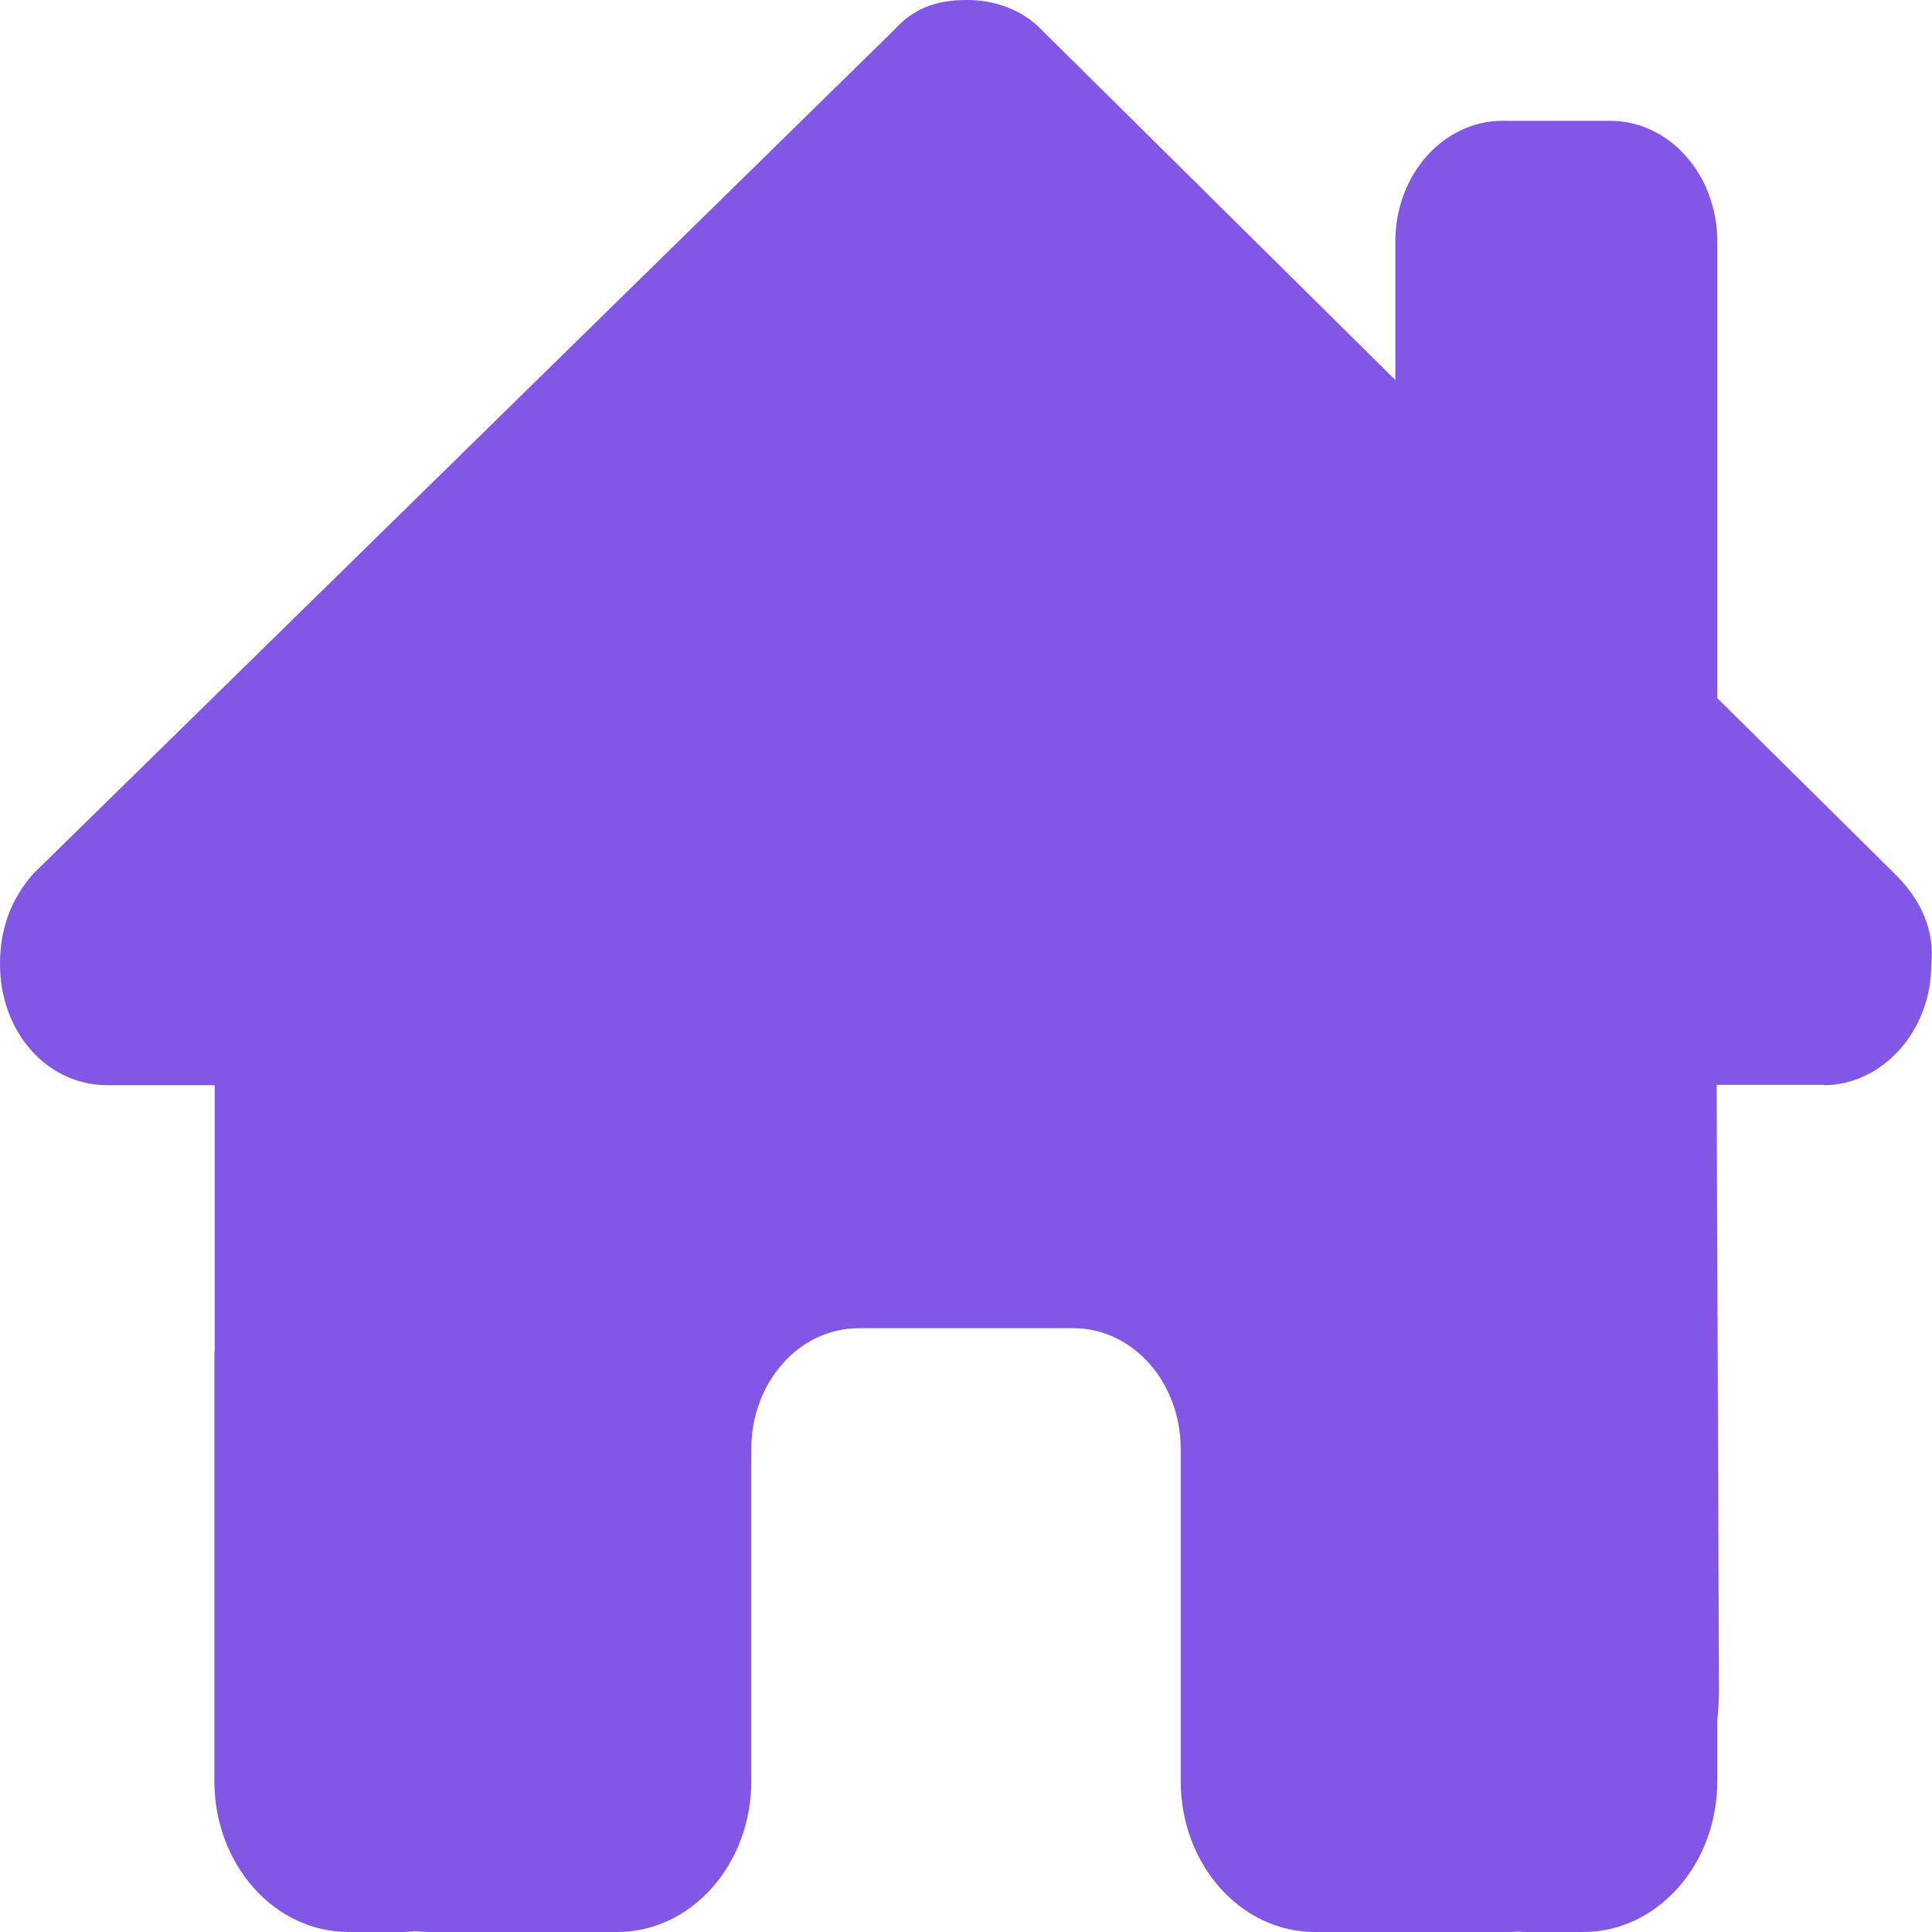 <svg width="23" height="23" viewBox="0 0 23 23" fill="none" xmlns="http://www.w3.org/2000/svg">
<g clip-path="url(#clip0_112_303)">
<path d="M21.714 12.919C22.393 12.919 22.992 12.291 22.992 11.477C23.032 11.073 22.872 10.714 22.553 10.399L20.444 8.311V2.875C20.444 2.08 19.873 1.438 19.167 1.438H17.889C17.182 1.438 16.611 2.08 16.611 2.875V4.524L12.358 0.314C12.119 0.09 11.8 0 11.52 0C11.241 0 10.921 0.045 10.642 0.359L0.399 10.399C0.12 10.714 0 11.073 0 11.477C0 12.286 0.559 12.919 1.278 12.919H2.556V16.051C2.552 16.091 2.552 16.131 2.552 16.176V21.203C2.552 22.196 3.266 23 4.149 23H4.788C4.836 23 4.884 22.995 4.931 22.991C4.991 22.995 5.051 23 5.111 23H7.347C8.23 23 8.944 22.196 8.944 21.203V17.25C8.944 16.455 9.515 15.812 10.222 15.812H12.778C13.485 15.812 14.056 16.455 14.056 17.25V21.203C14.056 22.196 14.77 23 15.653 23H17.909C17.965 23 18.021 23 18.077 22.995C18.12 23 18.164 23 18.208 23H18.847C19.73 23 20.444 22.196 20.444 21.203V20.475C20.456 20.359 20.464 20.237 20.464 20.111L20.436 12.915H21.714V12.919Z" fill="#8257E5"/>
</g>
<defs>
<clipPath id="clip0_112_303">
<rect width="23" height="23" fill="white"/>
</clipPath>
</defs>
</svg>
